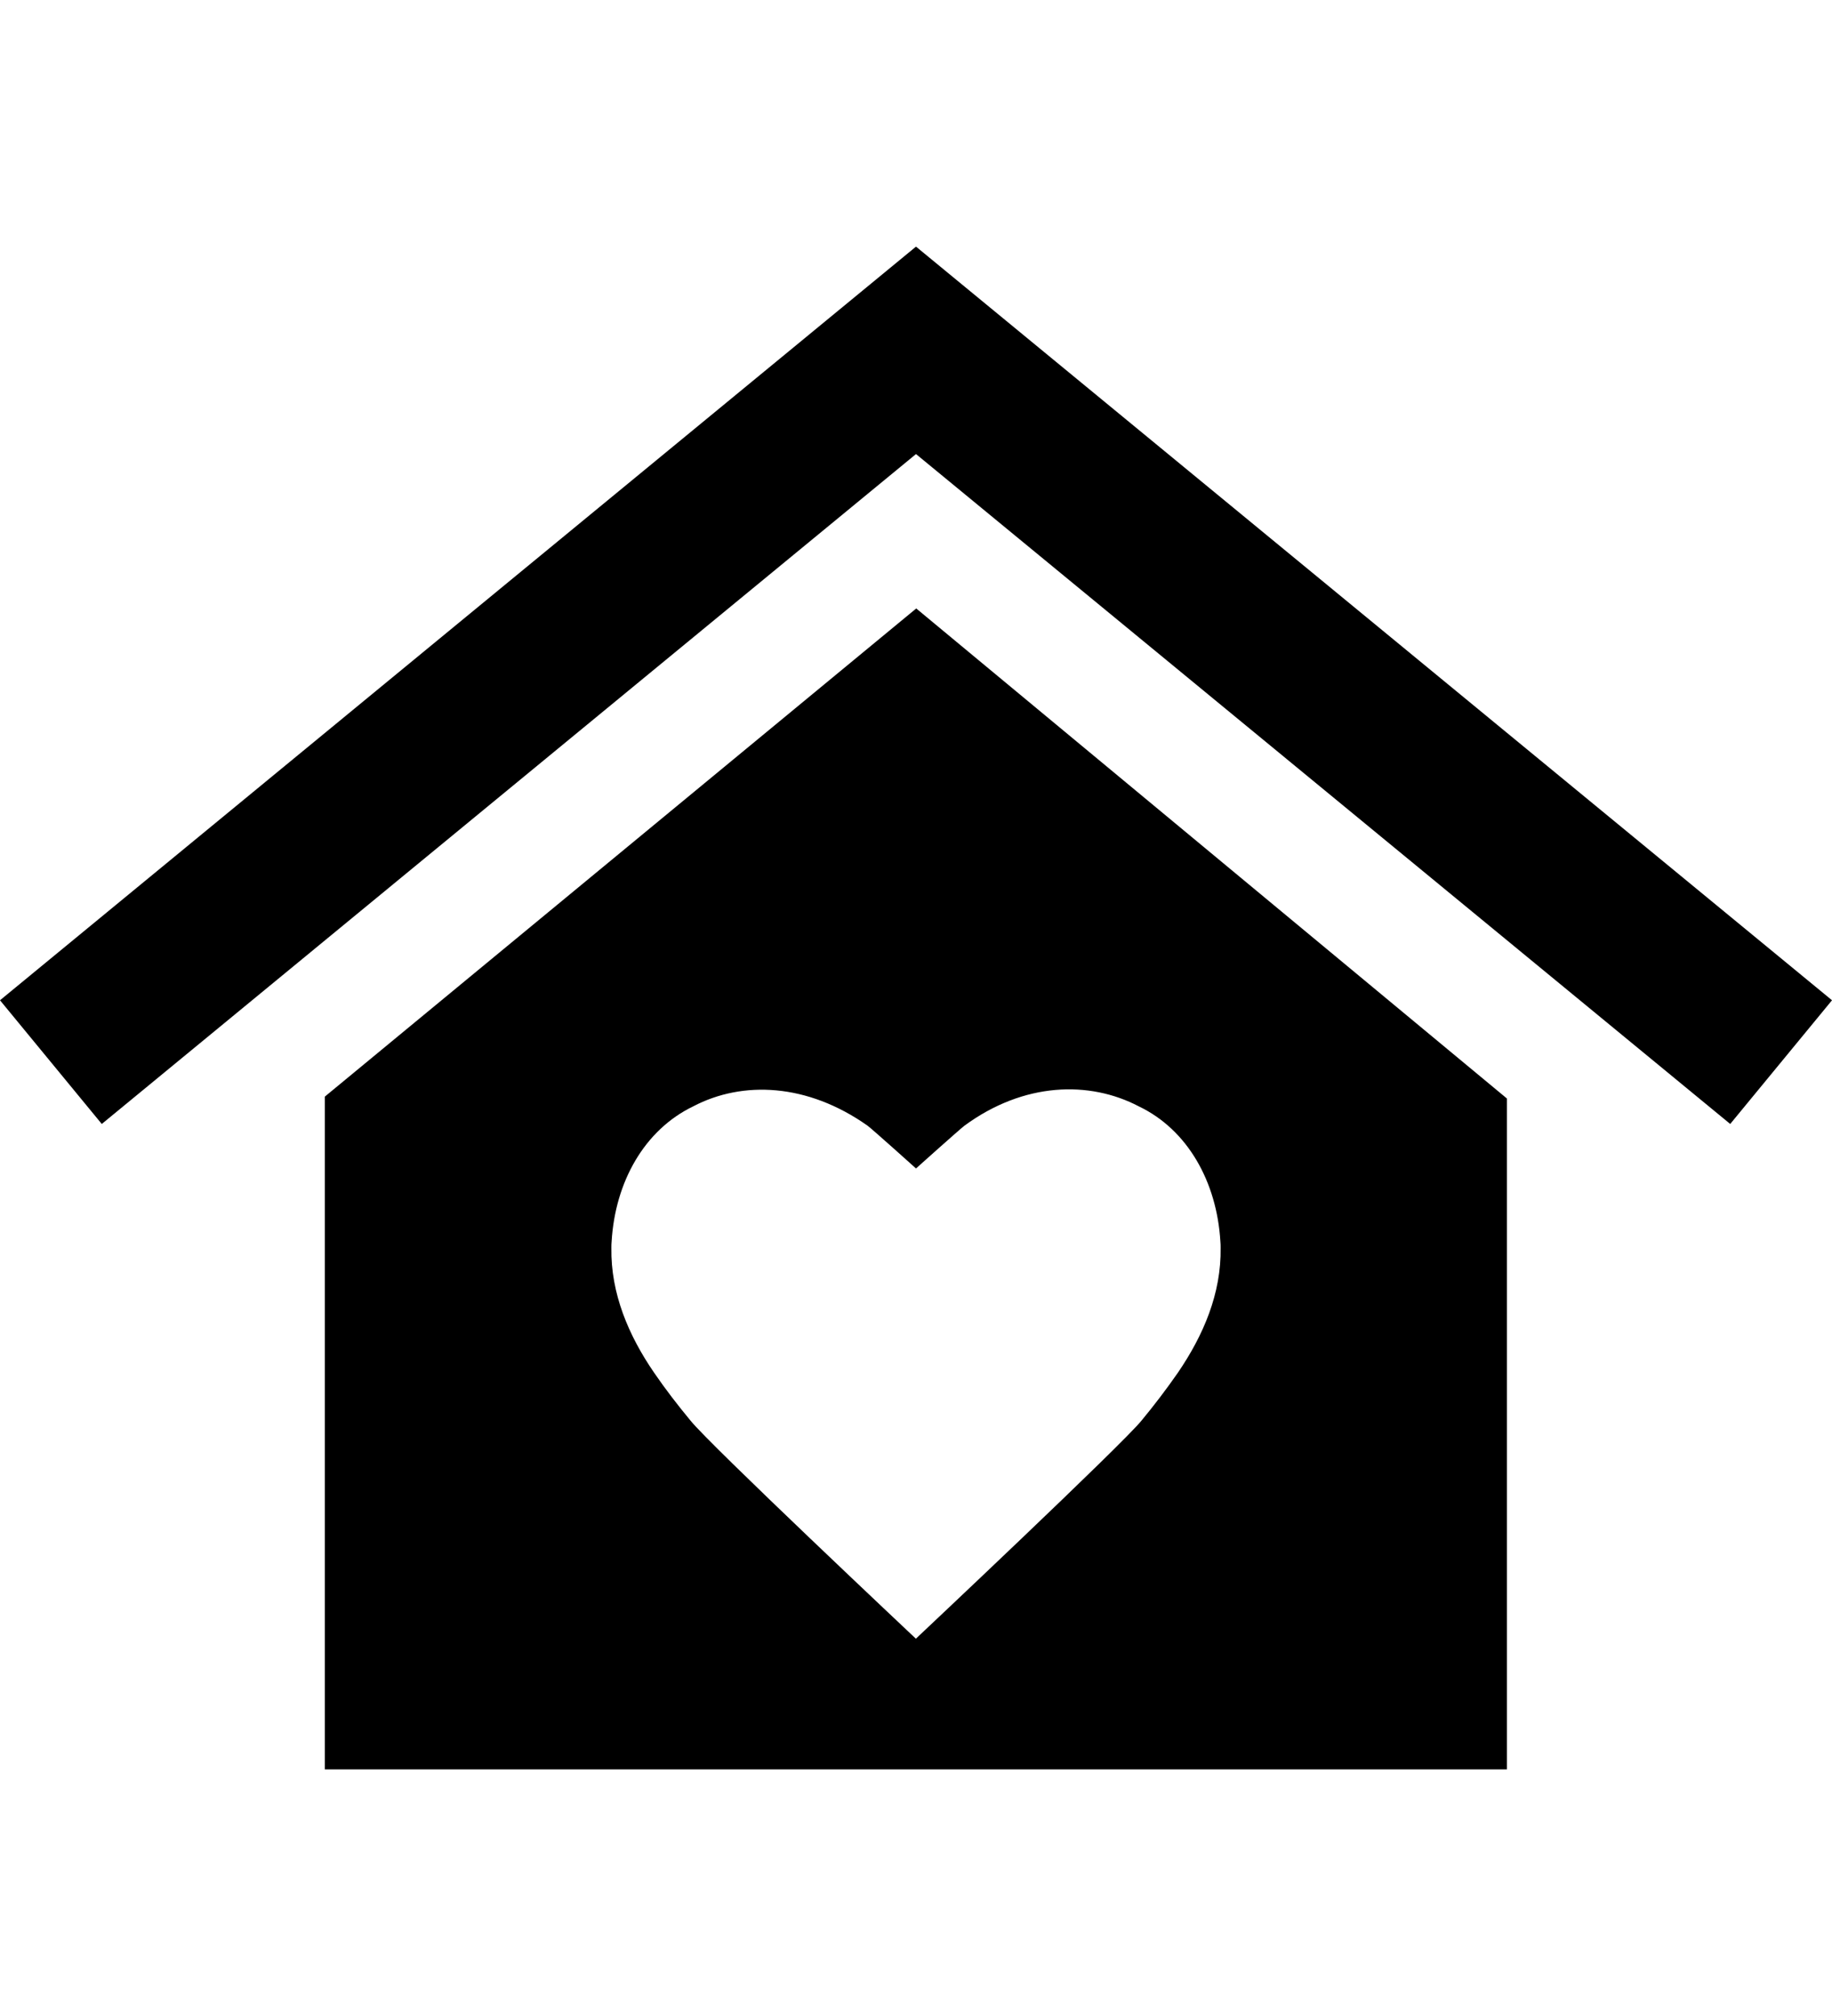 <?xml version="1.0" encoding="iso-8859-1"?>
<!-- Generator: Adobe Illustrator 16.0.0, SVG Export Plug-In . SVG Version: 6.00 Build 0)  -->
<!DOCTYPE svg PUBLIC "-//W3C//DTD SVG 1.1//EN" "http://www.w3.org/Graphics/SVG/1.1/DTD/svg11.dtd">
<svg version="1.1" id="Capa_1" xmlns="http://www.w3.org/2000/svg" xmlns:xlink="http://www.w3.org/1999/xlink" x="0px" y="0px"
	 width="30" height="33"  viewBox="0 0 770.4 770.4" style="enable-background:new 0 0 770.4 770.4;" xml:space="preserve"
	>
<g>
	<path d="M770.4,381.95l-42.8,52l-342.4-281.6L42.8,433.95l-42.8-52l385.2-316.8L770.4,381.95z M385.3,217.25l248.4,206v192.601v59
		v30.399H136.6v-31.199v-58.2v-193.4L385.3,217.25z M405.601,434.65c-1.727,1.266-20.4,18-20.4,18s-18.699-16.801-20.4-18
		c-25.282-17.824-52.5-19-73.3-8.1c-20.5,9.898-32.8,31.698-34.3,56.8c-0.1,0.898-0.1,1.8-0.1,2.7c-0.3,19.1,7.2,36.8,18,52.5
		c4.8,7,9.9,13.6,15.2,20c7.8,9.898,94.85,91.767,94.85,91.767s87.149-81.967,94.95-91.767c5.3-6.4,10.398-13.102,15.198-20
		c10.802-15.802,18.302-33.4,18-52.5c0-0.9,0-1.802-0.1-2.7c-1.5-25.102-13.8-47-34.3-56.8
		C458.101,415.65,430.544,416.354,405.601,434.65z"/>
</g>
<g>
</g>
<g>
</g>
<g>
</g>
<g>
</g>
<g>
</g>
<g>
</g>
<g>
</g>
<g>
</g>
<g>
</g>
<g>
</g>
<g>
</g>
<g>
</g>
<g>
</g>
<g>
</g>
<g>
</g>
</svg>
